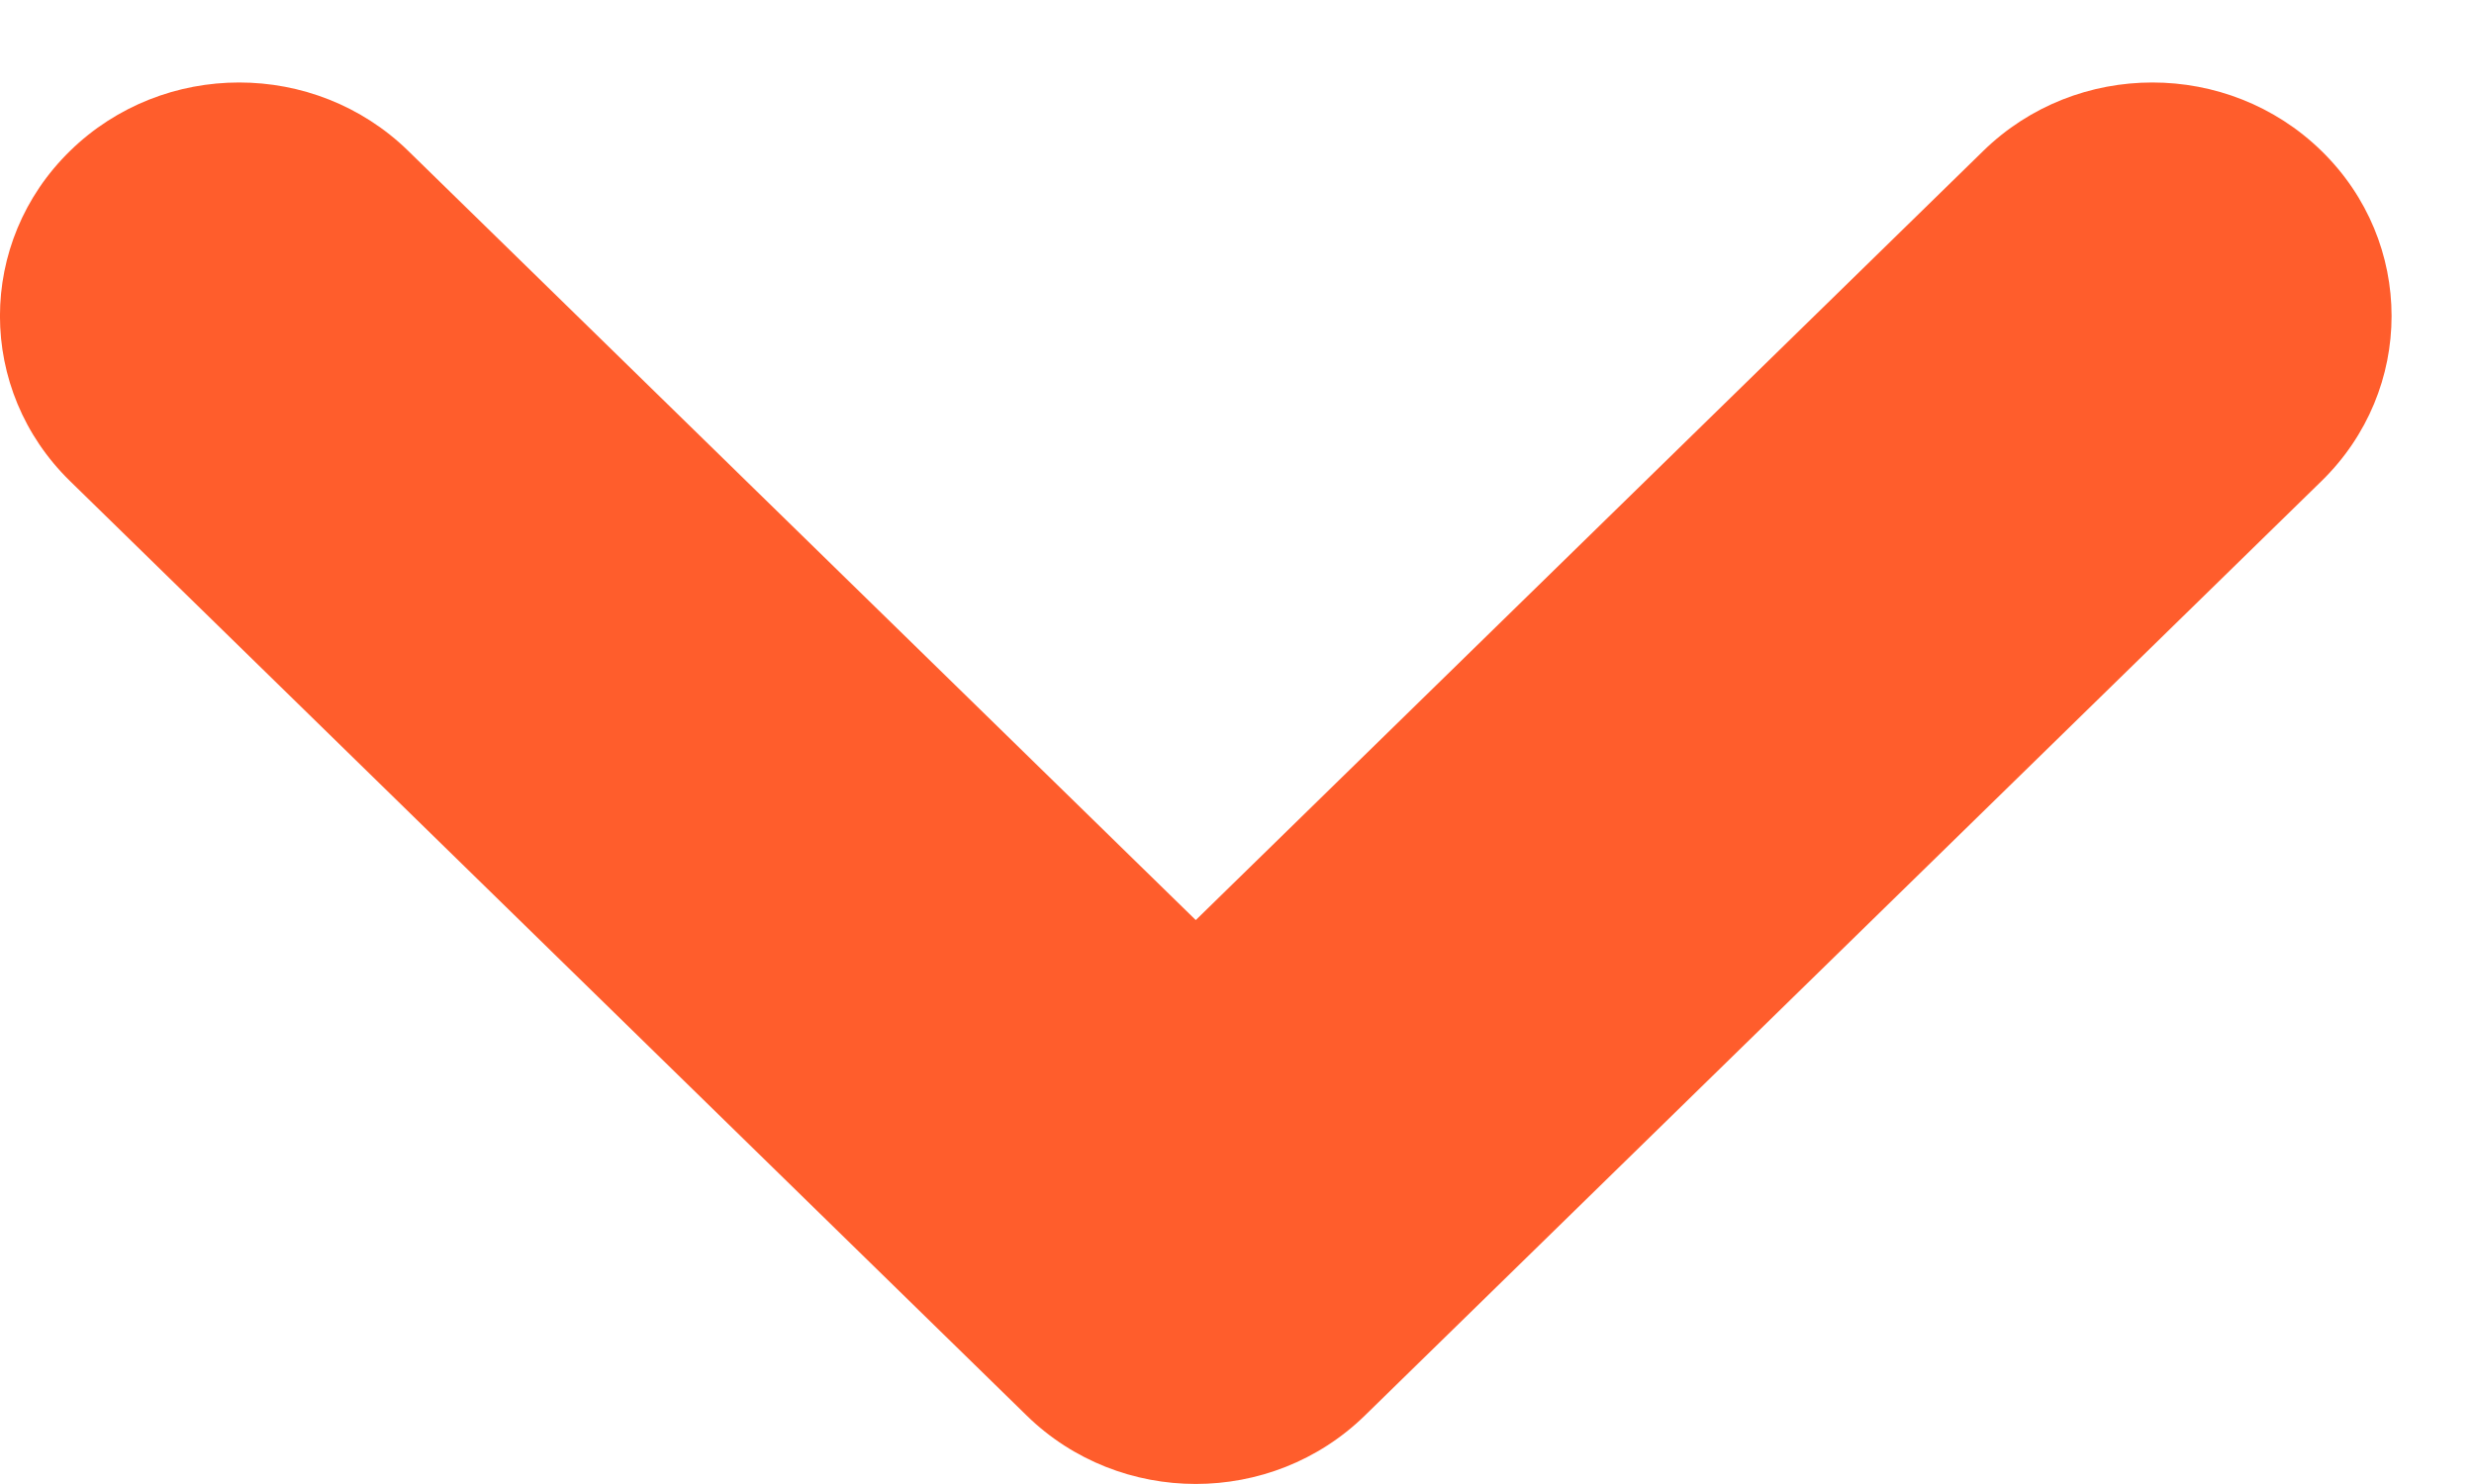 <svg width="15" height="9" viewBox="0 0 15 9" fill="none" xmlns="http://www.w3.org/2000/svg">
<path fill-rule="evenodd" clip-rule="evenodd" d="M14.075 0.915C13.509 0.362 12.591 0.362 12.025 0.915L7.25 5.58L2.475 0.915C1.909 0.362 0.991 0.362 0.425 0.915C-0.142 1.468 -0.142 2.365 0.425 2.918L6.225 8.585C6.791 9.138 7.709 9.138 8.275 8.585L14.075 2.918C14.642 2.365 14.642 1.468 14.075 0.915Z" fill="#FF5D2C"/>
</svg>
